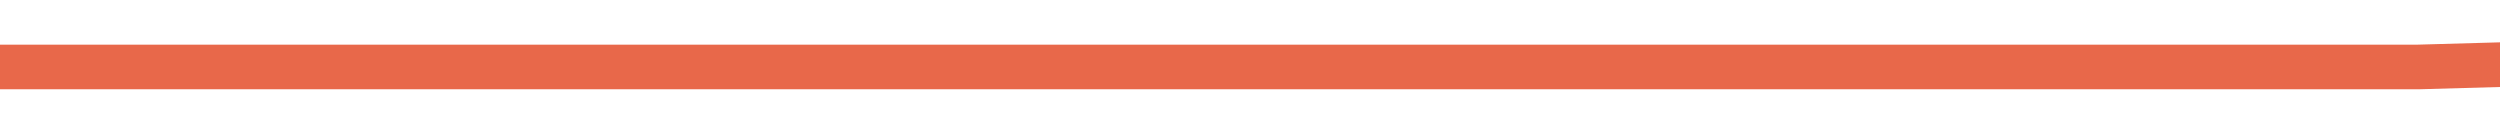 ﻿<?xml version="1.0" encoding="utf-8"?>
<svg version="1.1" xmlns:xlink="http://www.w3.org/1999/xlink" width="112px" height="6px" preserveAspectRatio="xMinYMid meet" viewBox="216 305 112 4" xmlns="http://www.w3.org/2000/svg">
  <path d="M 0 26  L 104.667 26  L 209.333 26  L 314 23.058  L 418.667 20.549  L 523.333 15.05  L 628 9.069  L 732.667 4.438  L 837.333 3.955  L 942 0  " stroke-width="2" stroke-dasharray="0" stroke="rgba(232, 104, 74, 1)" fill="none" transform="matrix(1 0 0 1 115 281 )" class="stroke" />
</svg>